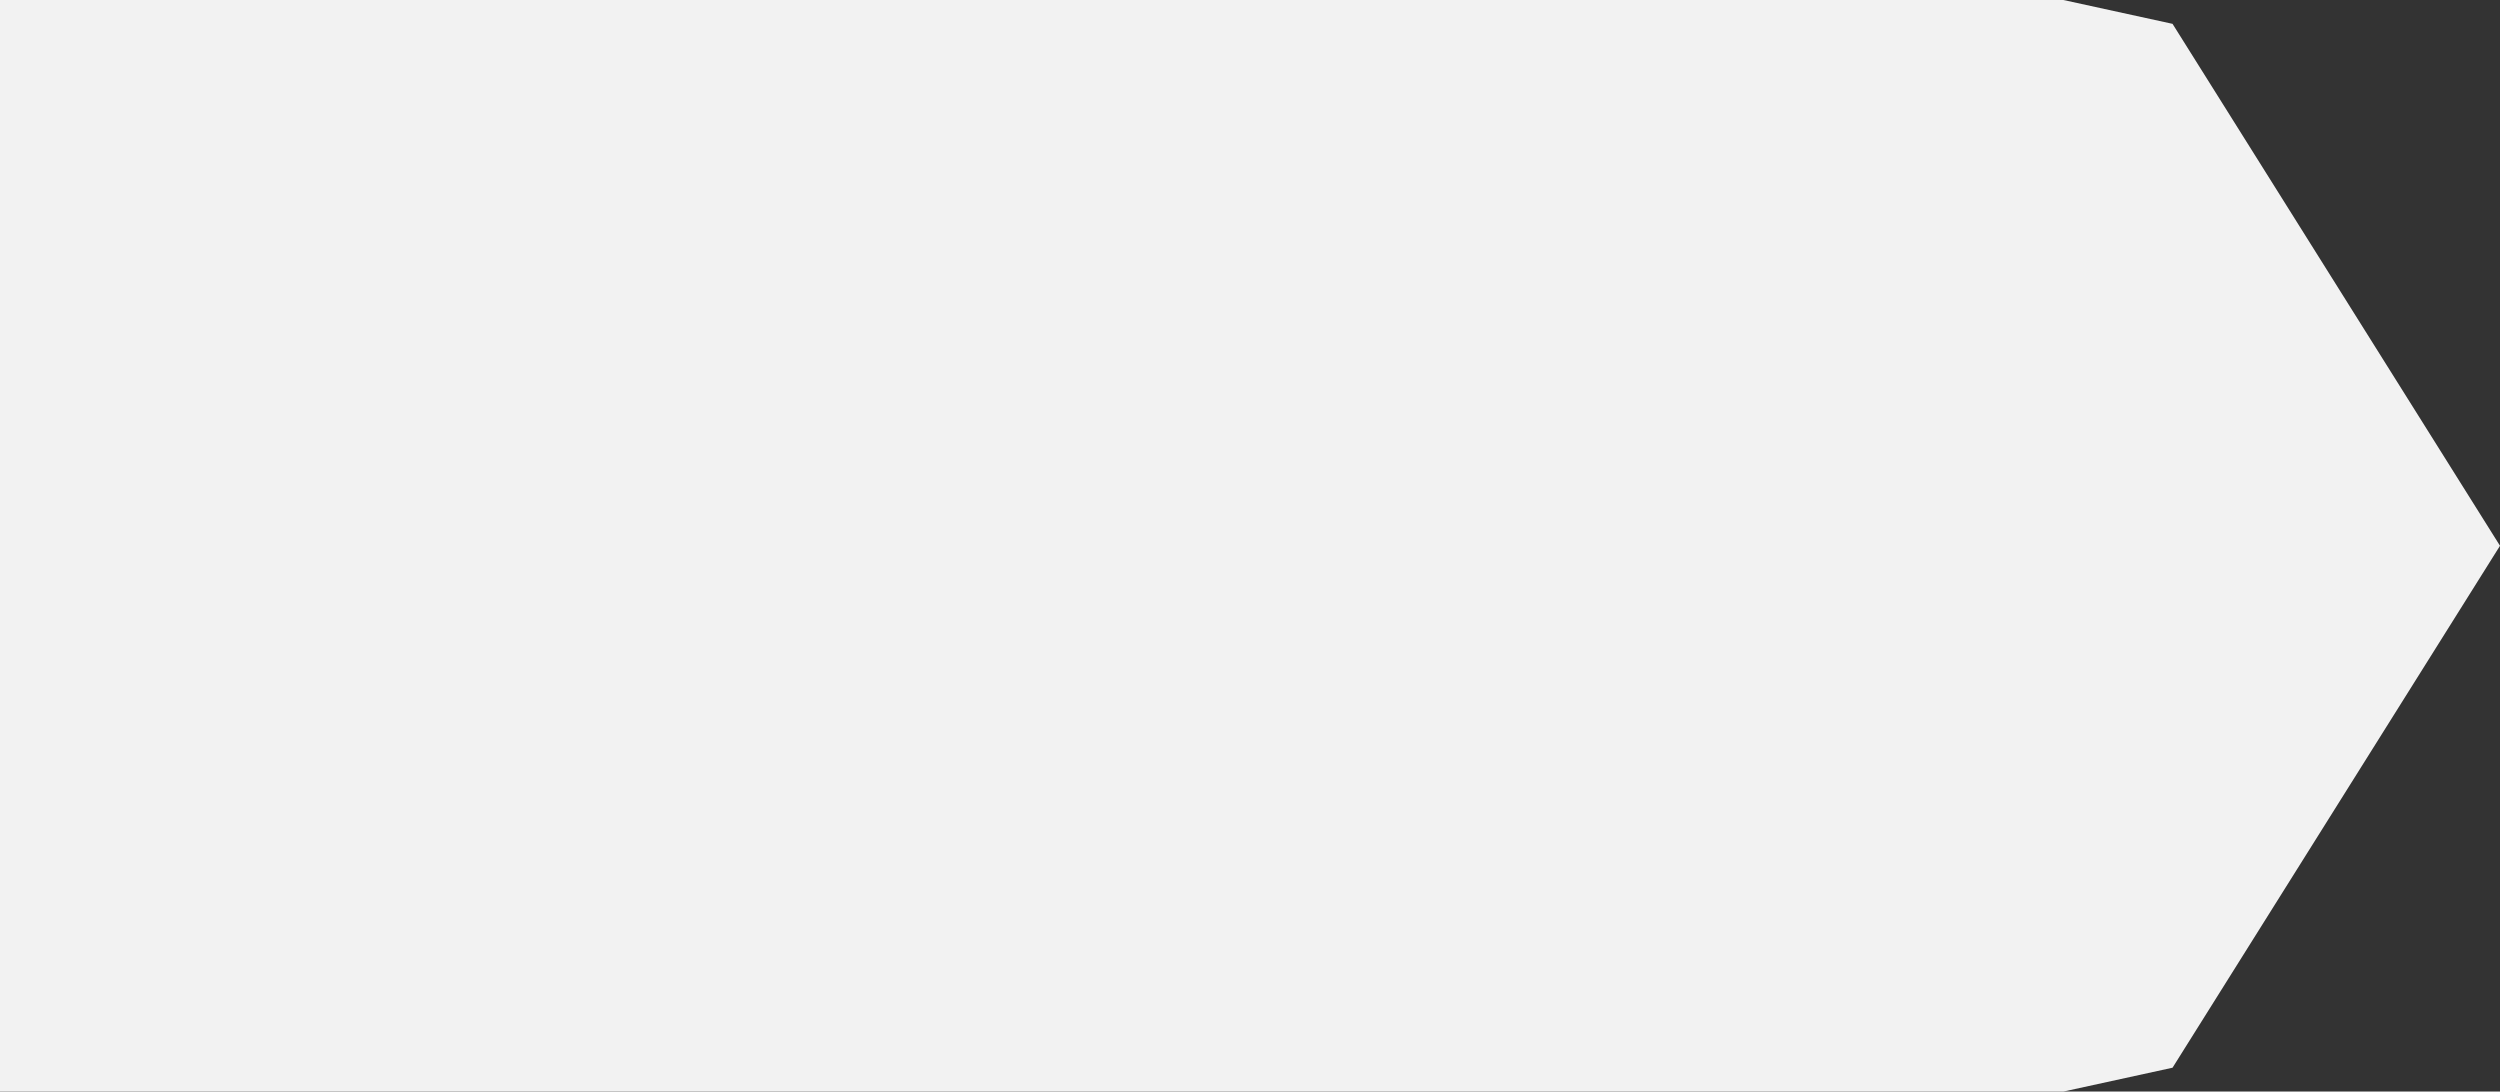 ﻿<?xml version="1.0" encoding="utf-8"?>
<svg version="1.1" xmlns:xlink="http://www.w3.org/1999/xlink" width="71px" height="31px" xmlns="http://www.w3.org/2000/svg">
  <rect width="100%" height="100%" fill="#333333" stroke="none"/>
  <g transform="matrix(1 0 0 1 -266 -80 )">
    <path d="M 324.6 80  C 324.6 80  327.7 80.677  327.7 80.677  C 327.7 80.677  337 95.5  337 95.5  C 337 95.5  327.7 110.323  327.7 110.323  C 327.7 110.323  324.6 111  324.6 111  C 324.6 111  266 111  266 111  C 266 111  266 80  266 80  C 266 80  324.6 80  324.6 80  Z " fill-rule="nonzero" fill="#f2f2f2" stroke="none" />
  </g>
</svg>